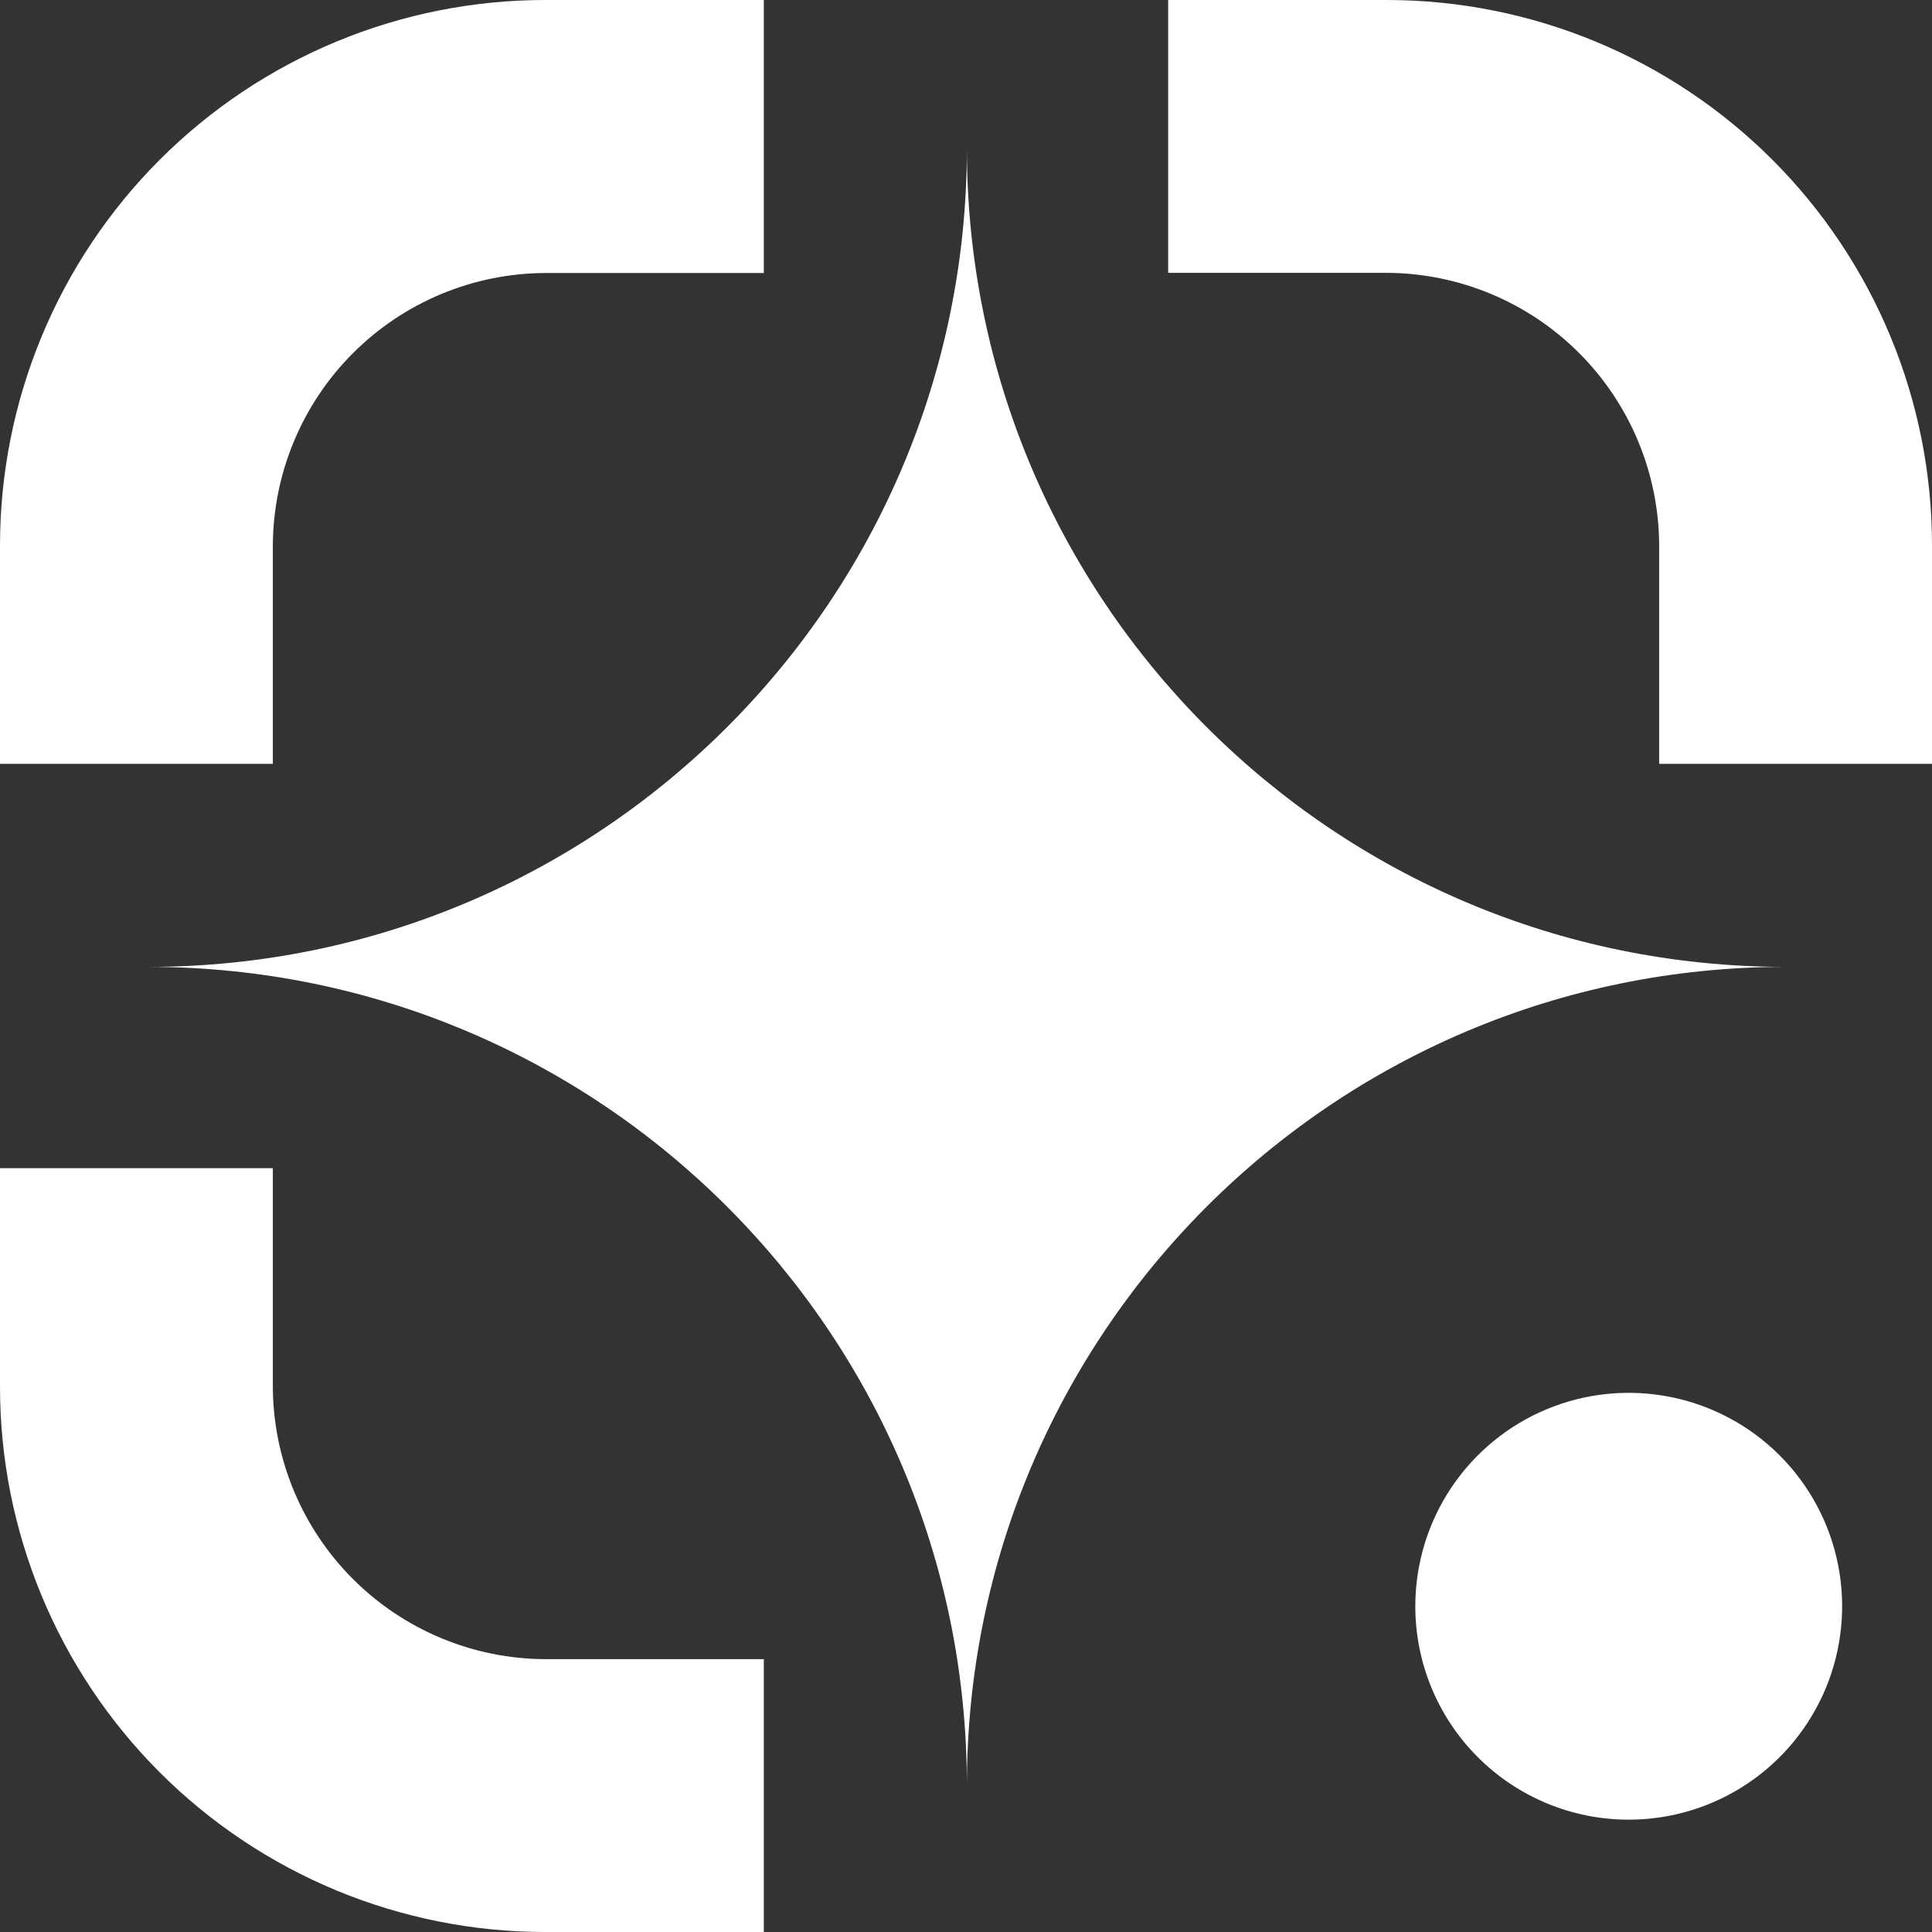 <svg width="1095" height="1095" viewBox="0 0 1095 1095" fill="none" xmlns="http://www.w3.org/2000/svg">
<rect x="0" y="0" width="1095" height="1095" fill="#333333" stroke="none"/>
<path d="M154.638 785.856C154.778 826.791 171.101 866.009 200.046 894.954C228.991 923.899 268.209 940.223 309.144 940.362H432.907V1095H308.878C268.298 1094.98 228.12 1086.97 190.636 1071.43C153.152 1055.88 119.096 1033.11 90.414 1004.4C61.732 975.693 38.985 941.617 23.472 904.119C7.959 866.622 -0.017 826.436 0 785.856V662.093H154.638V785.856ZM876.82 798.626C898.923 789.471 923.243 787.076 946.707 791.743C970.171 796.41 991.724 807.931 1008.64 824.848C1025.56 841.764 1037.08 863.317 1041.75 886.78C1046.41 910.244 1044.02 934.565 1034.86 956.667C1025.71 978.769 1010.2 997.661 990.311 1010.95C970.419 1024.24 947.033 1031.34 923.109 1031.34C891.029 1031.34 860.263 1018.59 837.579 995.909C814.895 973.225 802.15 942.458 802.15 910.378C802.15 886.455 809.245 863.068 822.536 843.177C835.827 823.285 854.718 807.781 876.82 798.626ZM432.907 154.733H309.144C268.209 154.873 228.991 171.205 200.046 200.168C171.101 229.131 154.777 268.374 154.638 309.333V432.907H0V309.067C0.017 268.463 8.028 228.259 23.573 190.752C39.119 153.245 61.894 119.168 90.601 90.469C119.307 61.769 153.382 39.008 190.88 23.485C228.377 7.963 268.564 -0.017 309.144 0H432.907V154.733ZM786.121 0C826.701 0.017 866.88 8.028 904.364 23.573C941.848 39.118 975.904 61.894 1004.59 90.601C1033.27 119.307 1056.02 153.382 1071.53 190.88C1087.04 228.377 1095.02 268.564 1095 309.144V432.907H940.362V309.144C940.223 268.209 923.898 228.991 894.953 200.046C866.008 171.101 826.79 154.777 785.855 154.638H662.093V0H786.121Z" fill="white"/>
<path d="M548 84C548 340.26 755.74 548 1012 548C755.74 548 548 755.74 548 1012C548 755.74 340.26 548 84 548C340.26 548 548 340.26 548 84Z" fill="white"/>
</svg>
